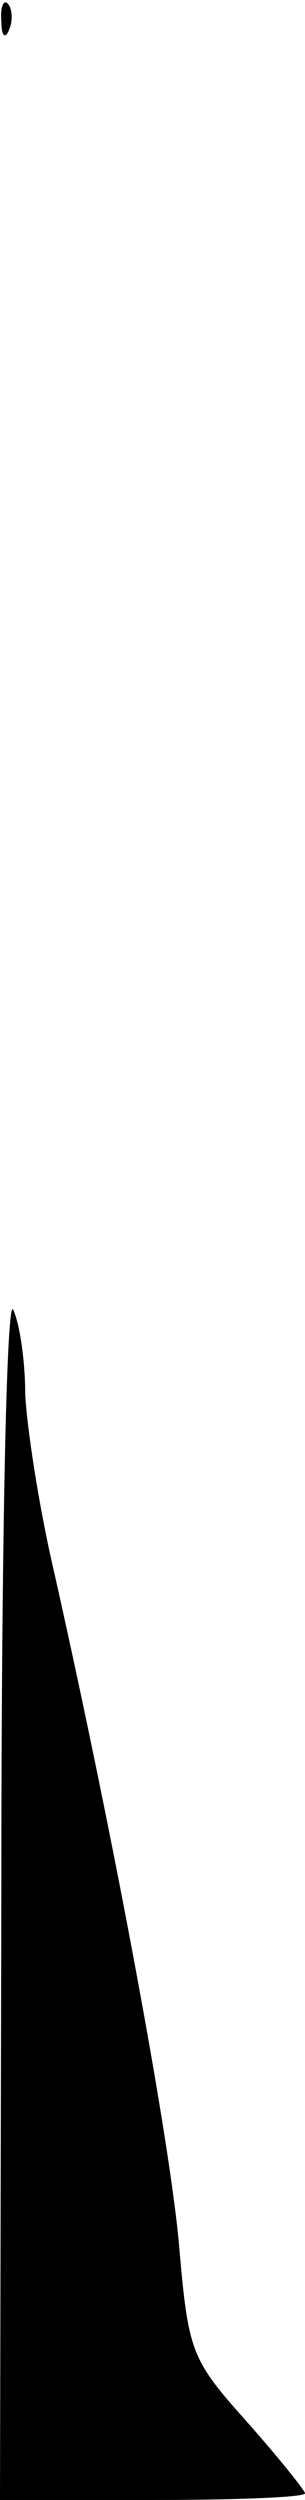 <?xml version="1.0" standalone="no"?>
<!DOCTYPE svg PUBLIC "-//W3C//DTD SVG 20010904//EN"
 "http://www.w3.org/TR/2001/REC-SVG-20010904/DTD/svg10.dtd">
<svg version="1.0" xmlns="http://www.w3.org/2000/svg"
 width="23pt" height="188pt" viewBox="0 0 23 188"
 preserveAspectRatio="xMidYMid meet">
<g transform="translate(0,188) scale(0.1,-0.1)"
fill="#000000" stroke="none">
<path fill="#000000" stroke="none" d="M1 1864 c0 -11 3 -14 6 -6 3 7 2 16 -1
19 -3 4 -6 -2 -5 -13z"/>
<path fill="#000000" stroke="none" d="M1 458 l-1 -458 115 0 c63 0 115 2 115
5 0 2 -20 27 -44 54 -42 47 -44 52 -51 133 -7 78 -47 296 -94 505 -12 51 -21
112 -22 135 0 24 -4 52 -9 63 -5 12 -9 -173 -9 -437z"/>
</g>
</svg>
